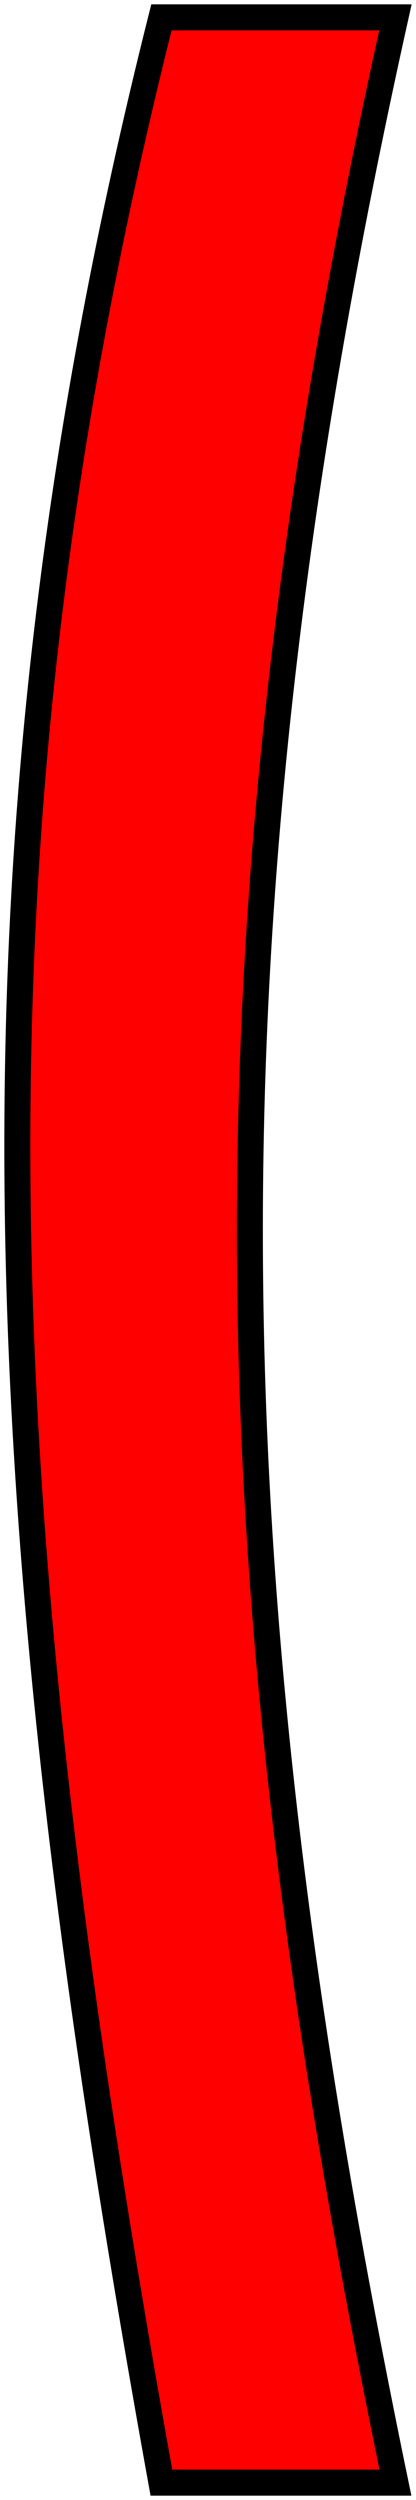 <svg width="48" height="288" viewBox="0 0 48 288" fill="none" xmlns="http://www.w3.org/2000/svg">
<path d="M18.625 286C-1.75 173.393 -5.264 96.967 18.625 2H45.625C22.082 107.678 24.412 183.676 45.625 286H18.625Z" fill="#FF0000" stroke="black" stroke-width="3"/>
</svg>
